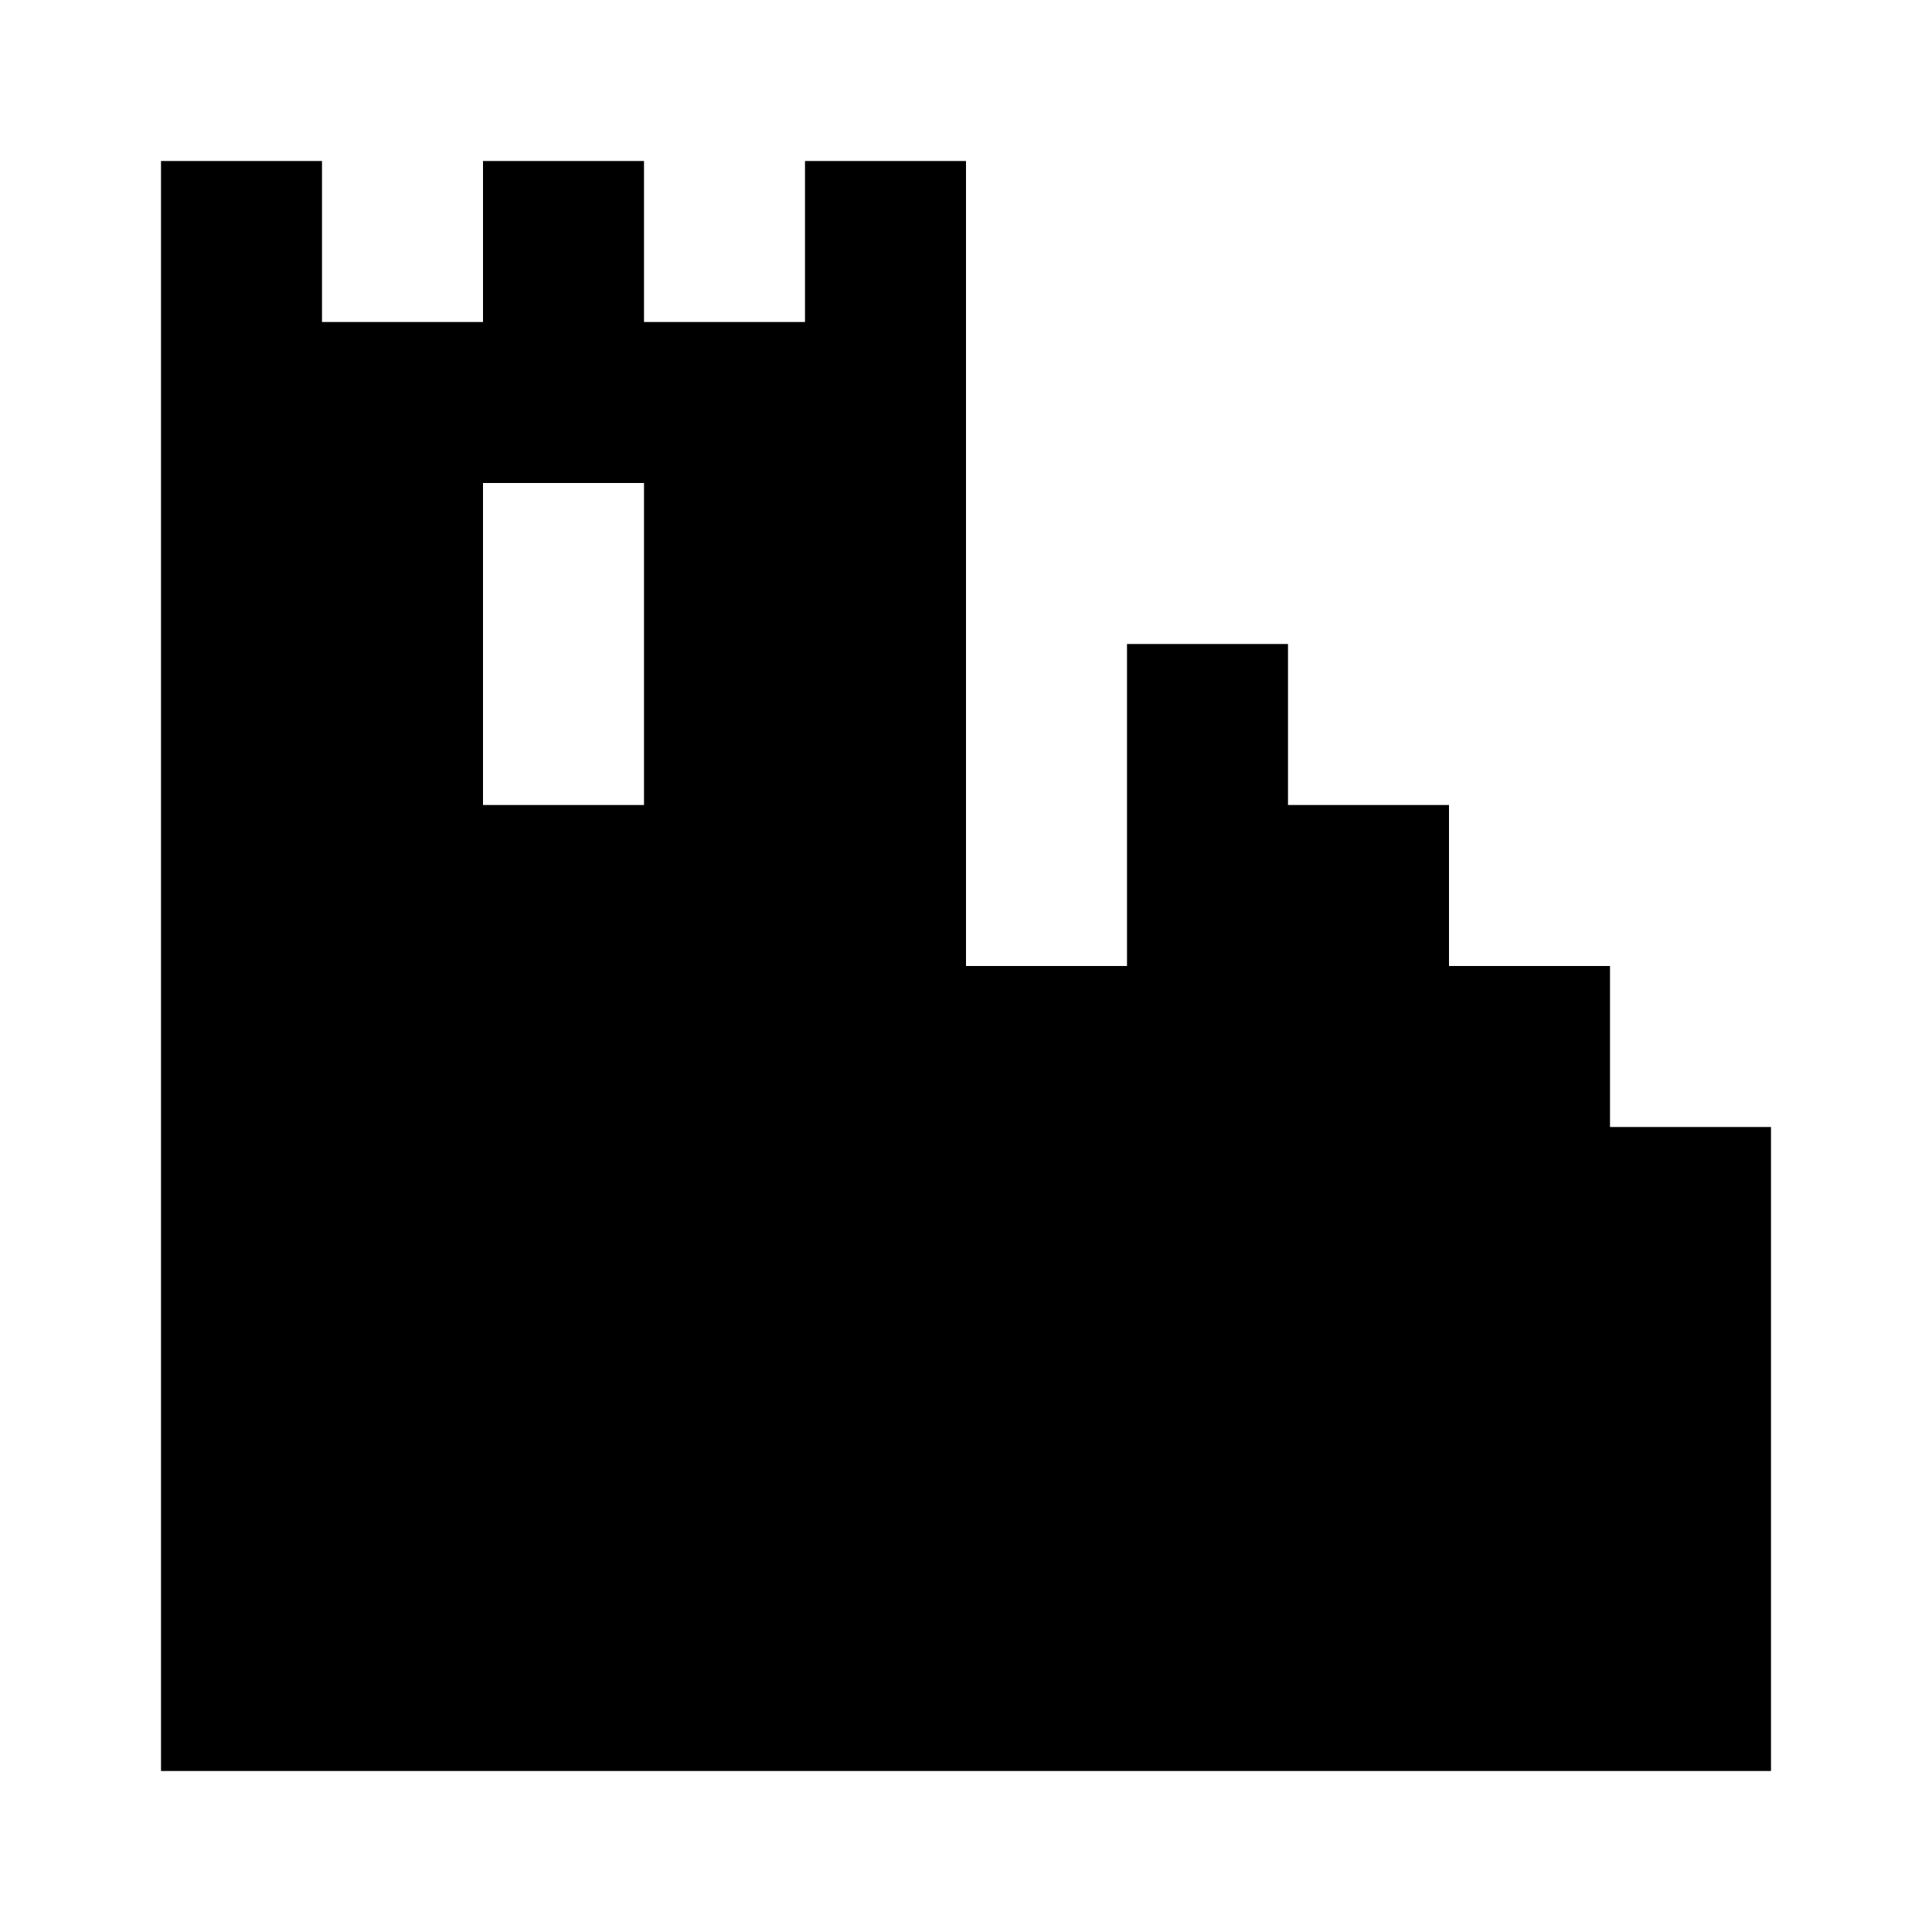 <?xml version="1.0" encoding="utf-8"?>
<!-- Generator: Adobe Illustrator 15.0.2, SVG Export Plug-In . SVG Version: 6.00 Build 0)  -->
<!DOCTYPE svg PUBLIC "-//W3C//DTD SVG 1.1//EN" "http://www.w3.org/Graphics/SVG/1.1/DTD/svg11.dtd">
<svg version="1.1" xmlns="http://www.w3.org/2000/svg" xmlns:xlink="http://www.w3.org/1999/xlink" x="0px" y="0px" width="48px"
	 height="48px" viewBox="0 0 48 48" enable-background="new 0 0 48 48" xml:space="preserve">
<g id="Vrstva_3">
	<g>
		<g>
			<path d="M40,28v-4h-4v-4h-4v-4h-4v8h-4V4h-4v4h-4V4h-4v4H8V4H4v40h40V28H40z M16,20h-4v-8h4V20z"/>
		</g>
	</g>
</g>
<g id="Vrstva_2">
</g>
</svg>
